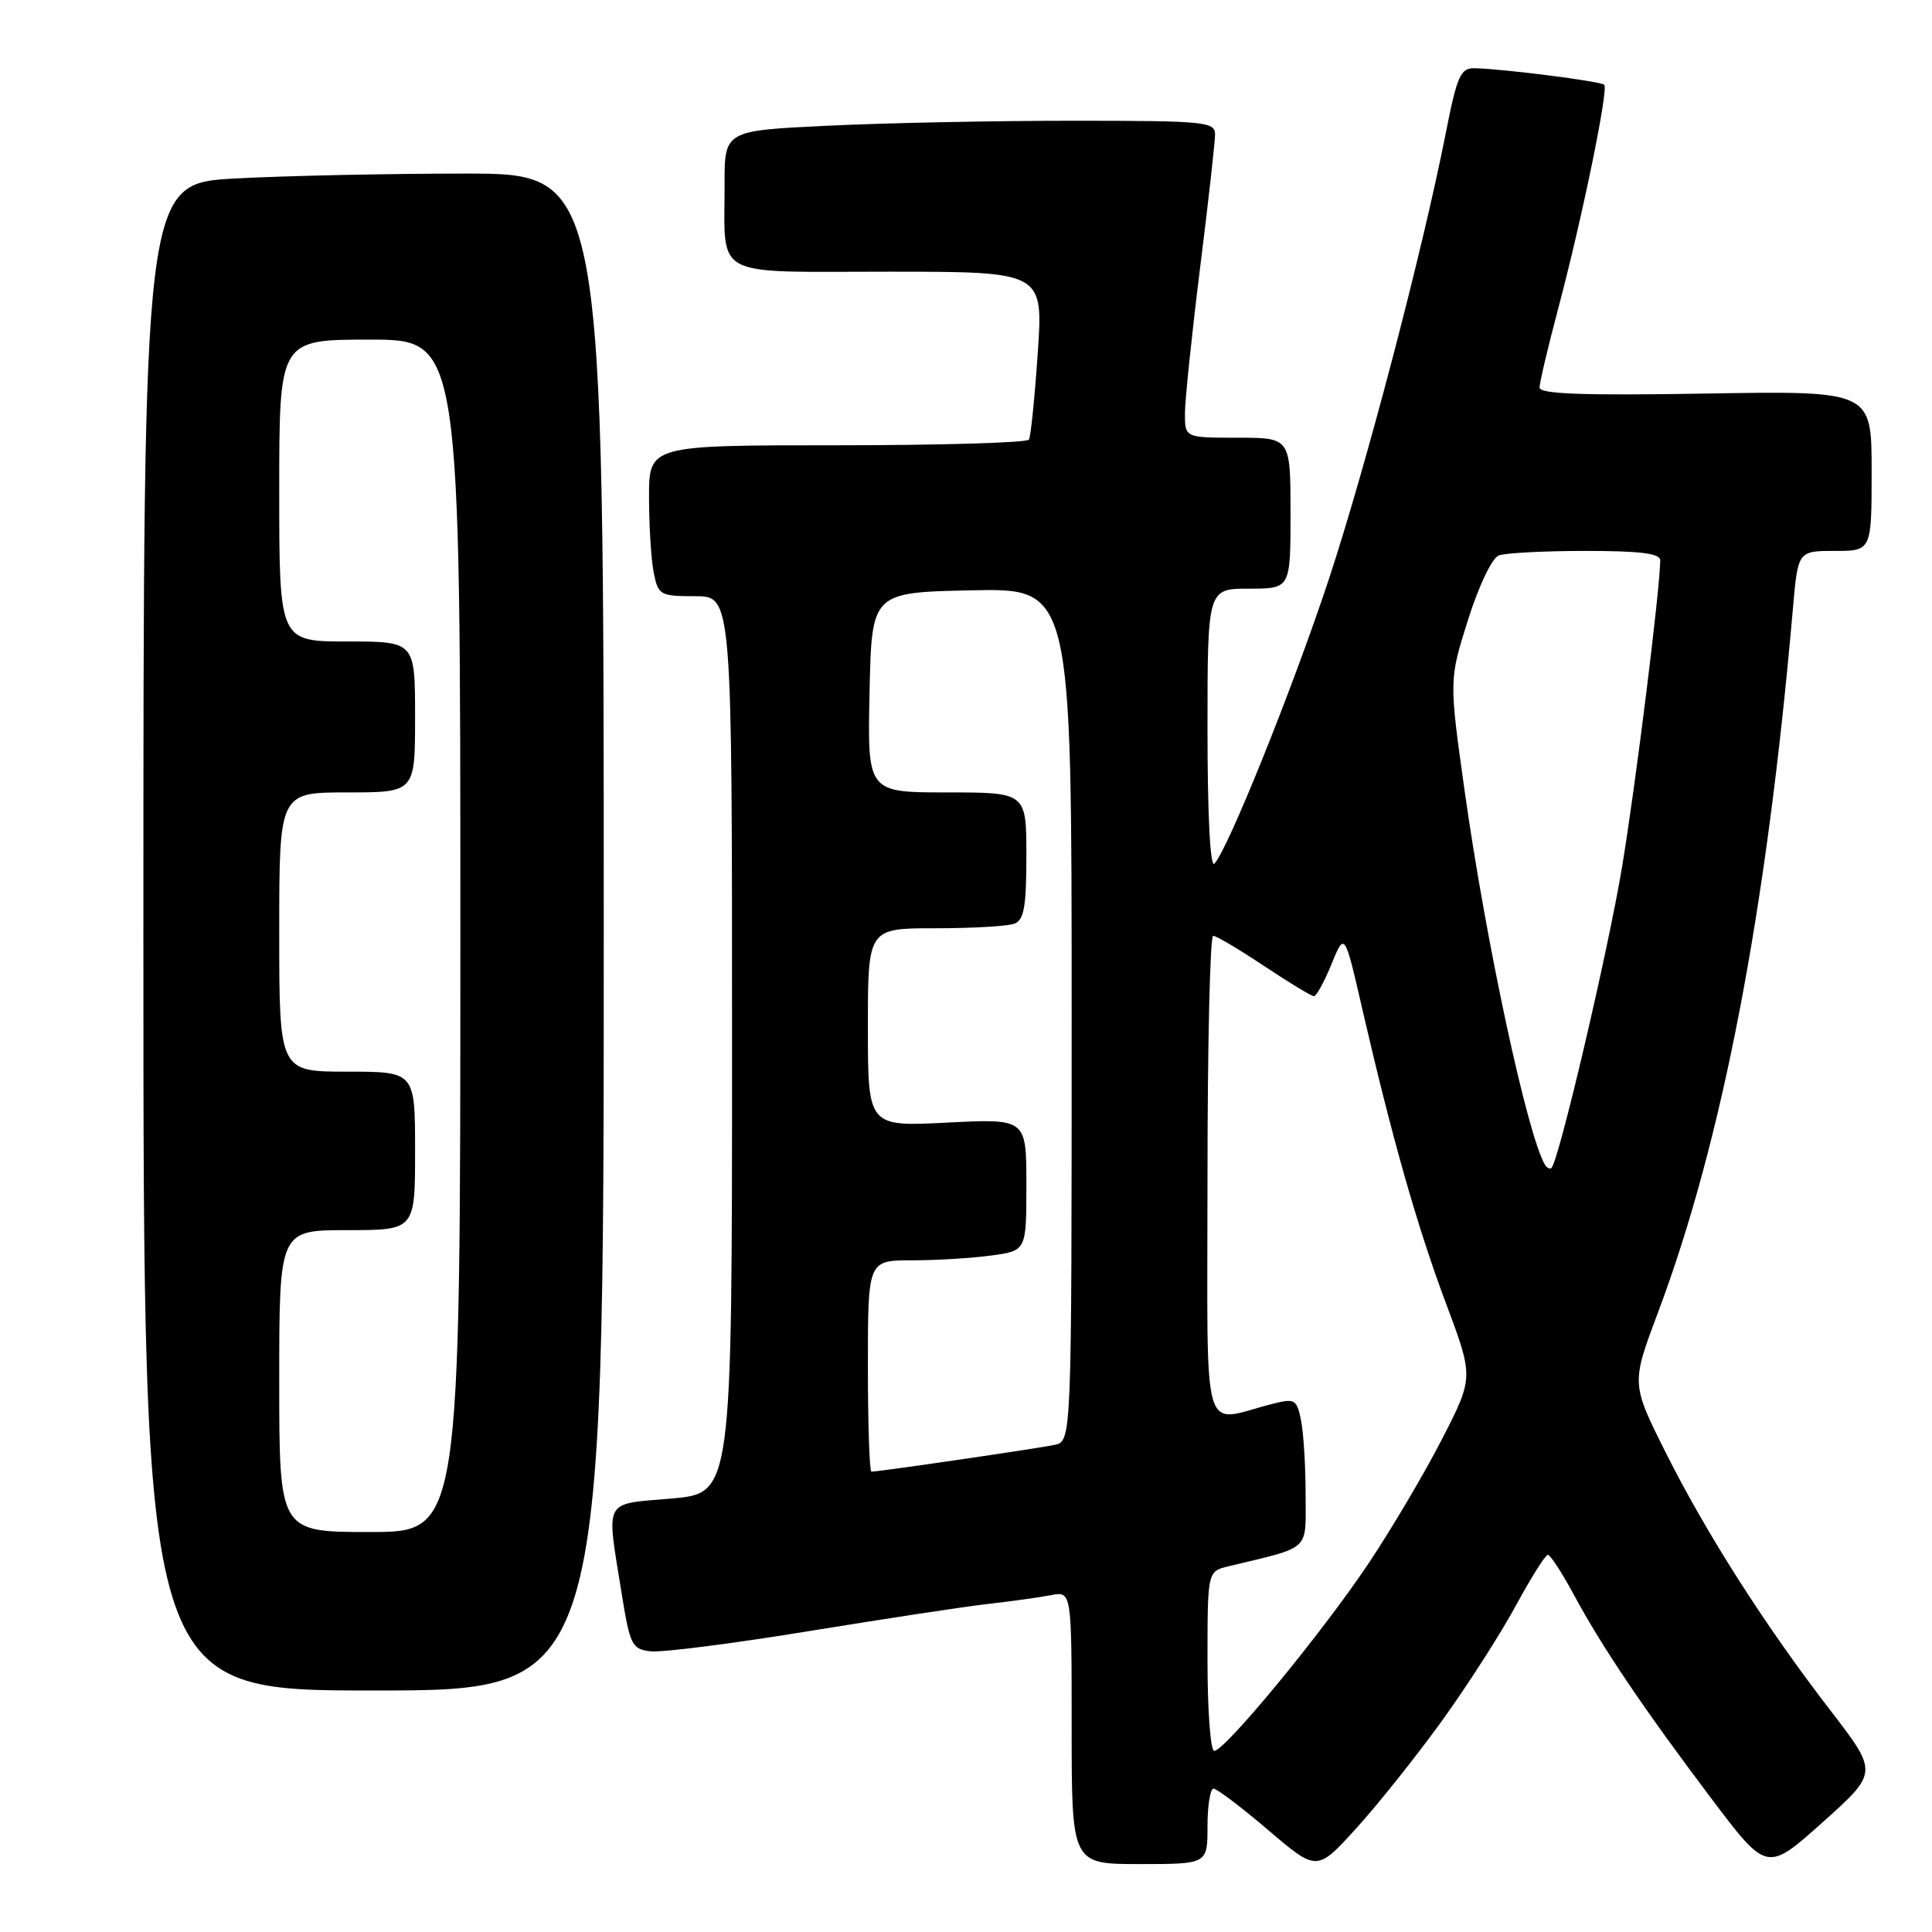 <?xml version="1.0" encoding="UTF-8" standalone="no"?>
<!DOCTYPE svg PUBLIC "-//W3C//DTD SVG 1.1//EN" "http://www.w3.org/Graphics/SVG/1.1/DTD/svg11.dtd" >
<svg xmlns="http://www.w3.org/2000/svg" xmlns:xlink="http://www.w3.org/1999/xlink" version="1.1" viewBox="0 0 256 256">
 <g >
 <path fill="currentColor"
d=" M 191.08 228.00 C 194.45 223.32 198.85 216.47 200.85 212.77 C 202.86 209.06 204.77 206.03 205.09 206.02 C 205.42 206.01 206.95 208.36 208.51 211.25 C 212.26 218.22 217.78 226.40 226.74 238.28 C 234.12 248.07 234.12 248.07 241.50 241.47 C 248.87 234.87 248.87 234.87 242.57 226.68 C 233.89 215.43 226.09 203.20 220.69 192.42 C 216.15 183.34 216.15 183.34 219.69 173.92 C 228.24 151.15 234.08 120.71 237.56 80.75 C 238.23 73.00 238.23 73.00 243.12 73.00 C 248.00 73.00 248.00 73.00 248.00 62.39 C 248.00 51.78 248.00 51.78 226.00 52.15 C 209.69 52.42 204.00 52.21 204.00 51.35 C 204.00 50.70 205.12 45.98 206.48 40.84 C 209.64 28.94 213.16 11.82 212.57 11.23 C 212.10 10.77 199.18 9.12 195.39 9.04 C 193.52 9.01 193.07 10.03 191.55 17.75 C 188.44 33.50 180.92 62.12 176.01 76.96 C 171.24 91.33 162.68 112.61 160.91 114.45 C 160.36 115.02 160.00 107.99 160.00 96.70 C 160.00 78.00 160.00 78.00 165.50 78.00 C 171.00 78.00 171.00 78.00 171.00 68.00 C 171.00 58.00 171.00 58.00 164.00 58.00 C 157.00 58.00 157.00 58.00 157.01 54.75 C 157.02 52.96 157.92 44.33 159.01 35.56 C 160.11 26.79 161.00 18.81 161.00 17.81 C 161.00 16.13 159.68 16.00 142.16 16.00 C 131.80 16.00 117.17 16.29 109.66 16.66 C 96.00 17.31 96.00 17.31 96.01 24.41 C 96.04 37.06 94.05 36.00 117.74 36.00 C 138.24 36.00 138.24 36.00 137.51 46.75 C 137.11 52.66 136.58 57.84 136.34 58.25 C 136.09 58.66 124.66 59.00 110.94 59.00 C 86.00 59.00 86.00 59.00 86.00 65.88 C 86.00 69.66 86.28 74.16 86.62 75.88 C 87.22 78.86 87.47 79.00 92.12 79.00 C 97.00 79.00 97.00 79.00 97.00 138.43 C 97.00 197.86 97.00 197.86 89.00 198.56 C 79.84 199.36 80.34 198.42 82.35 211.00 C 83.48 218.03 83.72 218.52 86.22 218.81 C 87.69 218.98 97.13 217.78 107.20 216.13 C 117.26 214.49 127.97 212.86 131.00 212.52 C 134.03 212.18 137.74 211.66 139.25 211.37 C 142.00 210.84 142.00 210.84 142.00 228.92 C 142.00 247.00 142.00 247.00 151.00 247.00 C 160.00 247.00 160.00 247.00 160.00 242.00 C 160.00 239.25 160.36 237.00 160.80 237.00 C 161.23 237.00 164.50 239.47 168.05 242.50 C 174.50 248.00 174.50 248.00 179.72 242.25 C 182.59 239.09 187.70 232.68 191.08 228.00 Z  M 80.00 123.50 C 80.00 23.00 80.00 23.00 61.66 23.00 C 51.57 23.00 37.84 23.29 31.16 23.65 C 19.00 24.31 19.00 24.31 19.00 124.15 C 19.00 224.00 19.00 224.00 49.50 224.00 C 80.00 224.00 80.00 224.00 80.00 123.50 Z  M 160.00 220.11 C 160.00 208.22 160.00 208.22 162.75 207.55 C 173.83 204.88 173.00 205.65 173.00 198.09 C 173.00 194.33 172.73 189.89 172.40 188.23 C 171.83 185.42 171.59 185.27 168.65 186.01 C 159.01 188.44 160.00 191.89 160.00 156.02 C 160.00 138.41 160.34 124.00 160.75 124.00 C 161.16 124.00 164.20 125.80 167.50 128.00 C 170.80 130.20 173.77 132.00 174.10 132.00 C 174.43 132.00 175.48 130.09 176.43 127.75 C 178.17 123.50 178.17 123.50 180.49 133.61 C 184.45 150.78 187.76 162.45 191.59 172.68 C 195.27 182.50 195.27 182.50 191.09 190.66 C 188.79 195.15 184.40 202.58 181.34 207.16 C 175.24 216.30 162.31 232.00 160.89 232.00 C 160.40 232.00 160.00 226.65 160.00 220.11 Z  M 115.00 181.00 C 115.00 167.00 115.00 167.00 120.86 167.00 C 124.08 167.00 128.81 166.71 131.36 166.36 C 136.00 165.73 136.00 165.73 136.00 156.97 C 136.00 148.22 136.00 148.22 125.50 148.75 C 115.00 149.29 115.00 149.29 115.00 136.14 C 115.00 123.00 115.00 123.00 123.92 123.00 C 128.82 123.00 133.55 122.73 134.42 122.39 C 135.69 121.91 136.00 120.12 136.00 113.39 C 136.00 105.00 136.00 105.00 125.47 105.00 C 114.94 105.00 114.94 105.00 115.22 91.75 C 115.50 78.50 115.50 78.50 128.75 78.22 C 142.00 77.94 142.00 77.94 142.00 134.45 C 142.00 190.96 142.00 190.96 139.75 191.45 C 137.65 191.91 116.50 195.00 115.47 195.00 C 115.21 195.00 115.00 188.70 115.00 181.00 Z  M 204.71 154.32 C 202.39 150.44 196.88 124.79 194.06 104.72 C 192.01 90.08 192.01 90.08 194.52 82.14 C 195.93 77.65 197.70 73.94 198.59 73.60 C 199.46 73.27 204.63 73.00 210.08 73.00 C 217.35 73.00 220.00 73.33 219.99 74.25 C 219.96 78.11 216.70 104.29 214.91 115.00 C 213.05 126.13 206.57 153.76 205.58 154.75 C 205.37 154.96 204.98 154.77 204.71 154.32 Z  M 37.00 183.00 C 37.00 163.00 37.00 163.00 46.00 163.00 C 55.00 163.00 55.00 163.00 55.00 152.50 C 55.00 142.00 55.00 142.00 46.00 142.00 C 37.00 142.00 37.00 142.00 37.00 123.50 C 37.00 105.00 37.00 105.00 46.00 105.00 C 55.00 105.00 55.00 105.00 55.00 95.00 C 55.00 85.00 55.00 85.00 46.00 85.00 C 37.00 85.00 37.00 85.00 37.00 65.00 C 37.00 45.00 37.00 45.00 49.00 45.00 C 61.00 45.00 61.00 45.00 61.00 124.00 C 61.00 203.00 61.00 203.00 49.00 203.00 C 37.00 203.00 37.00 203.00 37.00 183.00 Z "/>
</g>
</svg>